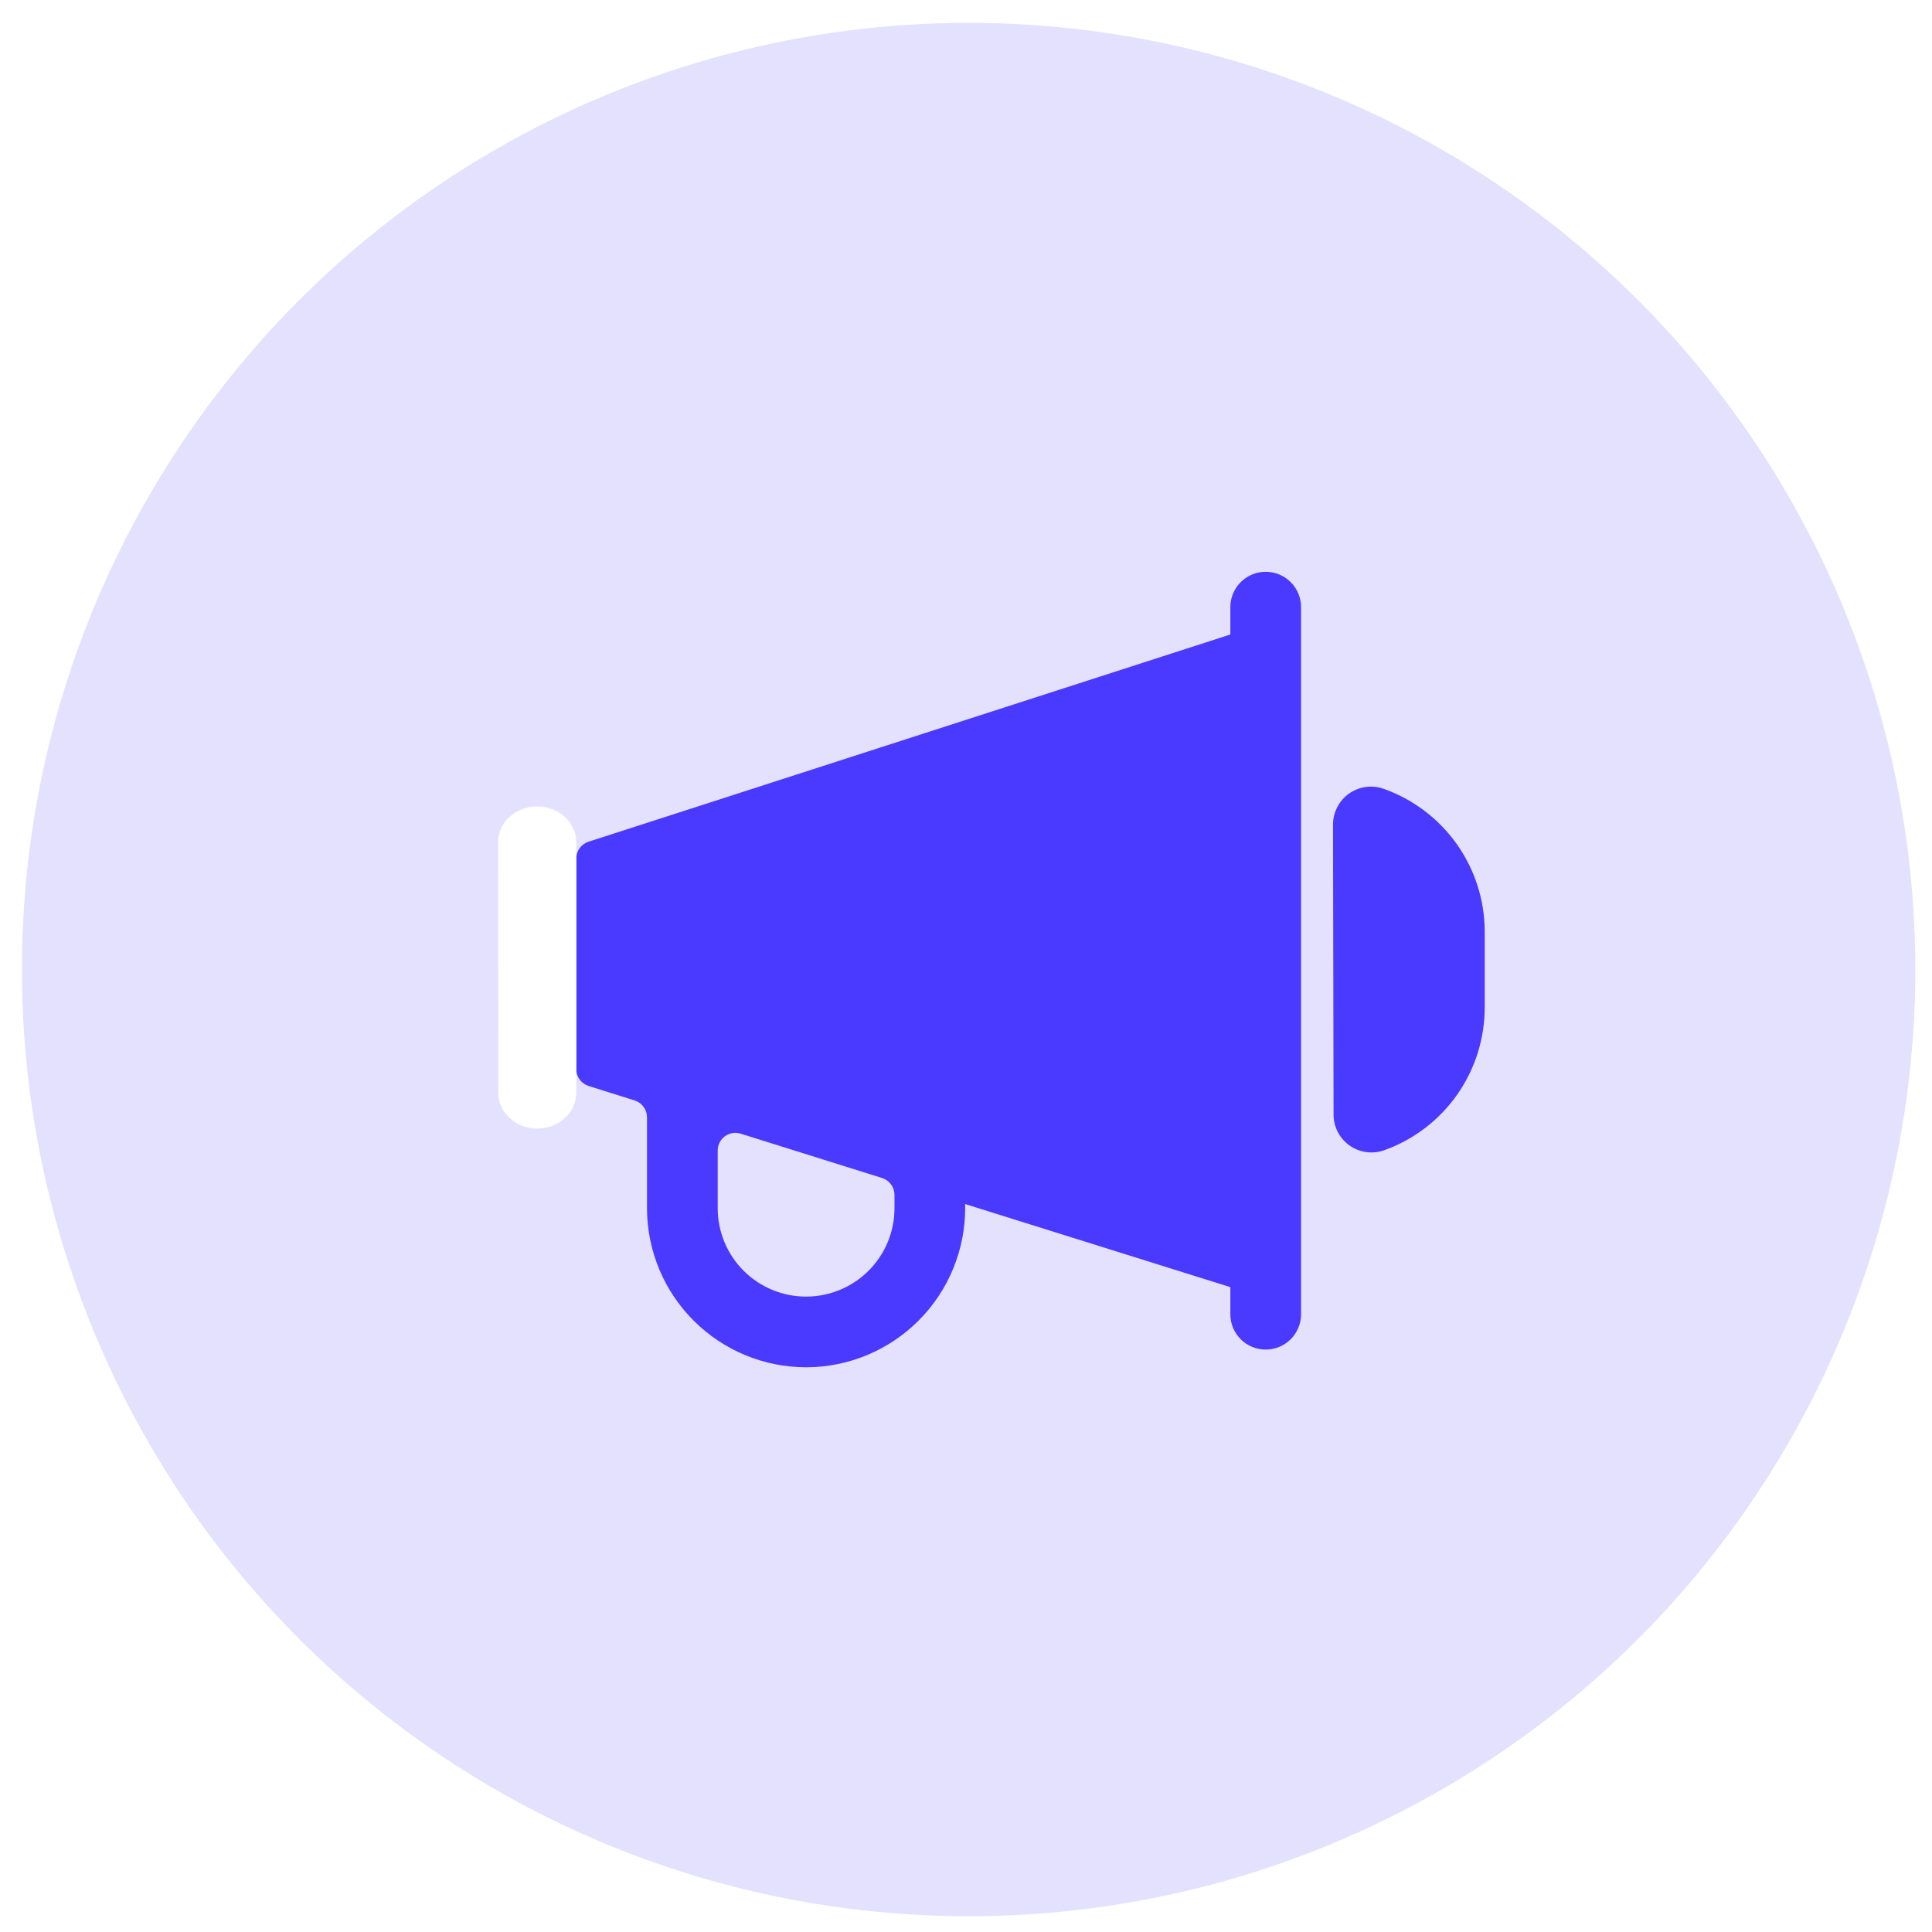 <svg width="68" height="68" viewBox="0 0 68 68" fill="none" xmlns="http://www.w3.org/2000/svg">
<circle opacity="0.15" cx="34.092" cy="34.125" r="33.321" fill="#4A3AFF"/>
<g filter="url(#filter0_d_1931_4)">
<path d="M20.82 30.18L44.784 23.402V44.703L21.304 37.26L20.82 30.18Z" fill="#E4E2FF"/>
</g>
<path d="M52.257 32.766C52.251 31.669 51.907 30.6 51.271 29.705C50.636 28.811 49.74 28.134 48.707 27.766C48.505 27.693 48.288 27.67 48.076 27.698C47.863 27.727 47.661 27.806 47.485 27.929C47.31 28.053 47.166 28.216 47.068 28.407C46.969 28.597 46.918 28.809 46.918 29.023L46.937 39.231C46.937 39.445 46.989 39.656 47.088 39.846C47.187 40.036 47.331 40.199 47.506 40.322C47.681 40.444 47.884 40.523 48.096 40.551C48.308 40.579 48.524 40.556 48.725 40.483C49.761 40.111 50.657 39.427 51.289 38.526C51.921 37.624 52.259 36.55 52.257 35.449V32.766Z" fill="#4A3AFF"/>
<path d="M45.793 21.369C45.793 21.039 45.662 20.722 45.429 20.489C45.195 20.256 44.879 20.125 44.549 20.125C44.219 20.125 43.902 20.256 43.669 20.489C43.435 20.722 43.304 21.039 43.304 21.369V22.332L20.714 29.625C20.588 29.666 20.479 29.745 20.402 29.852C20.325 29.958 20.283 30.086 20.283 30.218V37.631C20.283 37.763 20.325 37.892 20.404 37.999C20.482 38.105 20.592 38.184 20.719 38.224L22.336 38.732C22.463 38.772 22.573 38.851 22.651 38.957C22.73 39.064 22.772 39.193 22.772 39.325V42.55C22.78 44.03 23.373 45.447 24.423 46.491C25.472 47.536 26.891 48.123 28.372 48.124H28.398C29.881 48.116 31.301 47.52 32.346 46.466C33.391 45.412 33.975 43.987 33.971 42.504V42.379L43.304 45.303V46.257C43.304 46.587 43.435 46.903 43.669 47.137C43.902 47.37 44.219 47.501 44.549 47.501C44.879 47.501 45.195 47.37 45.429 47.137C45.662 46.903 45.793 46.587 45.793 46.257V21.369ZM31.483 42.51C31.485 42.918 31.406 43.323 31.252 43.702C31.097 44.08 30.869 44.424 30.582 44.714C30.294 45.004 29.953 45.235 29.576 45.393C29.199 45.551 28.795 45.634 28.387 45.636H28.372C27.55 45.636 26.762 45.311 26.179 44.732C25.596 44.153 25.266 43.366 25.261 42.545V40.495C25.261 40.398 25.284 40.301 25.328 40.214C25.372 40.127 25.436 40.051 25.515 39.993C25.593 39.936 25.685 39.897 25.781 39.881C25.878 39.865 25.976 39.872 26.07 39.902L31.047 41.462C31.173 41.502 31.284 41.581 31.362 41.688C31.44 41.794 31.483 41.923 31.483 42.056V42.51Z" fill="#4A3AFF"/>
<path d="M20.282 29.643C20.282 29.309 20.137 28.989 19.879 28.752C19.621 28.516 19.271 28.383 18.907 28.383C18.542 28.383 18.192 28.516 17.934 28.752C17.676 28.989 17.531 29.309 17.531 29.643L17.538 38.462C17.538 38.628 17.574 38.792 17.643 38.944C17.712 39.097 17.813 39.236 17.941 39.353C18.069 39.47 18.22 39.563 18.387 39.626C18.554 39.69 18.733 39.722 18.913 39.722H18.907C19.266 39.722 19.611 39.594 19.868 39.364C20.125 39.134 20.273 38.821 20.282 38.493V29.643Z" fill="white"/>
<defs>
<filter id="filter0_d_1931_4" x="5.82" y="8.402" width="53.964" height="51.301" filterUnits="userSpaceOnUse" color-interpolation-filters="sRGB">
<feFlood flood-opacity="0" result="BackgroundImageFix"/>
<feColorMatrix in="SourceAlpha" type="matrix" values="0 0 0 0 0 0 0 0 0 0 0 0 0 0 0 0 0 0 127 0" result="hardAlpha"/>
<feOffset/>
<feGaussianBlur stdDeviation="7.5"/>
<feColorMatrix type="matrix" values="0 0 0 0 0.29 0 0 0 0 0.227 0 0 0 0 1 0 0 0 0.6 0"/>
<feBlend mode="normal" in2="BackgroundImageFix" result="effect1_dropShadow_1931_4"/>
<feBlend mode="normal" in="SourceGraphic" in2="effect1_dropShadow_1931_4" result="shape"/>
</filter>
</defs>
</svg>

